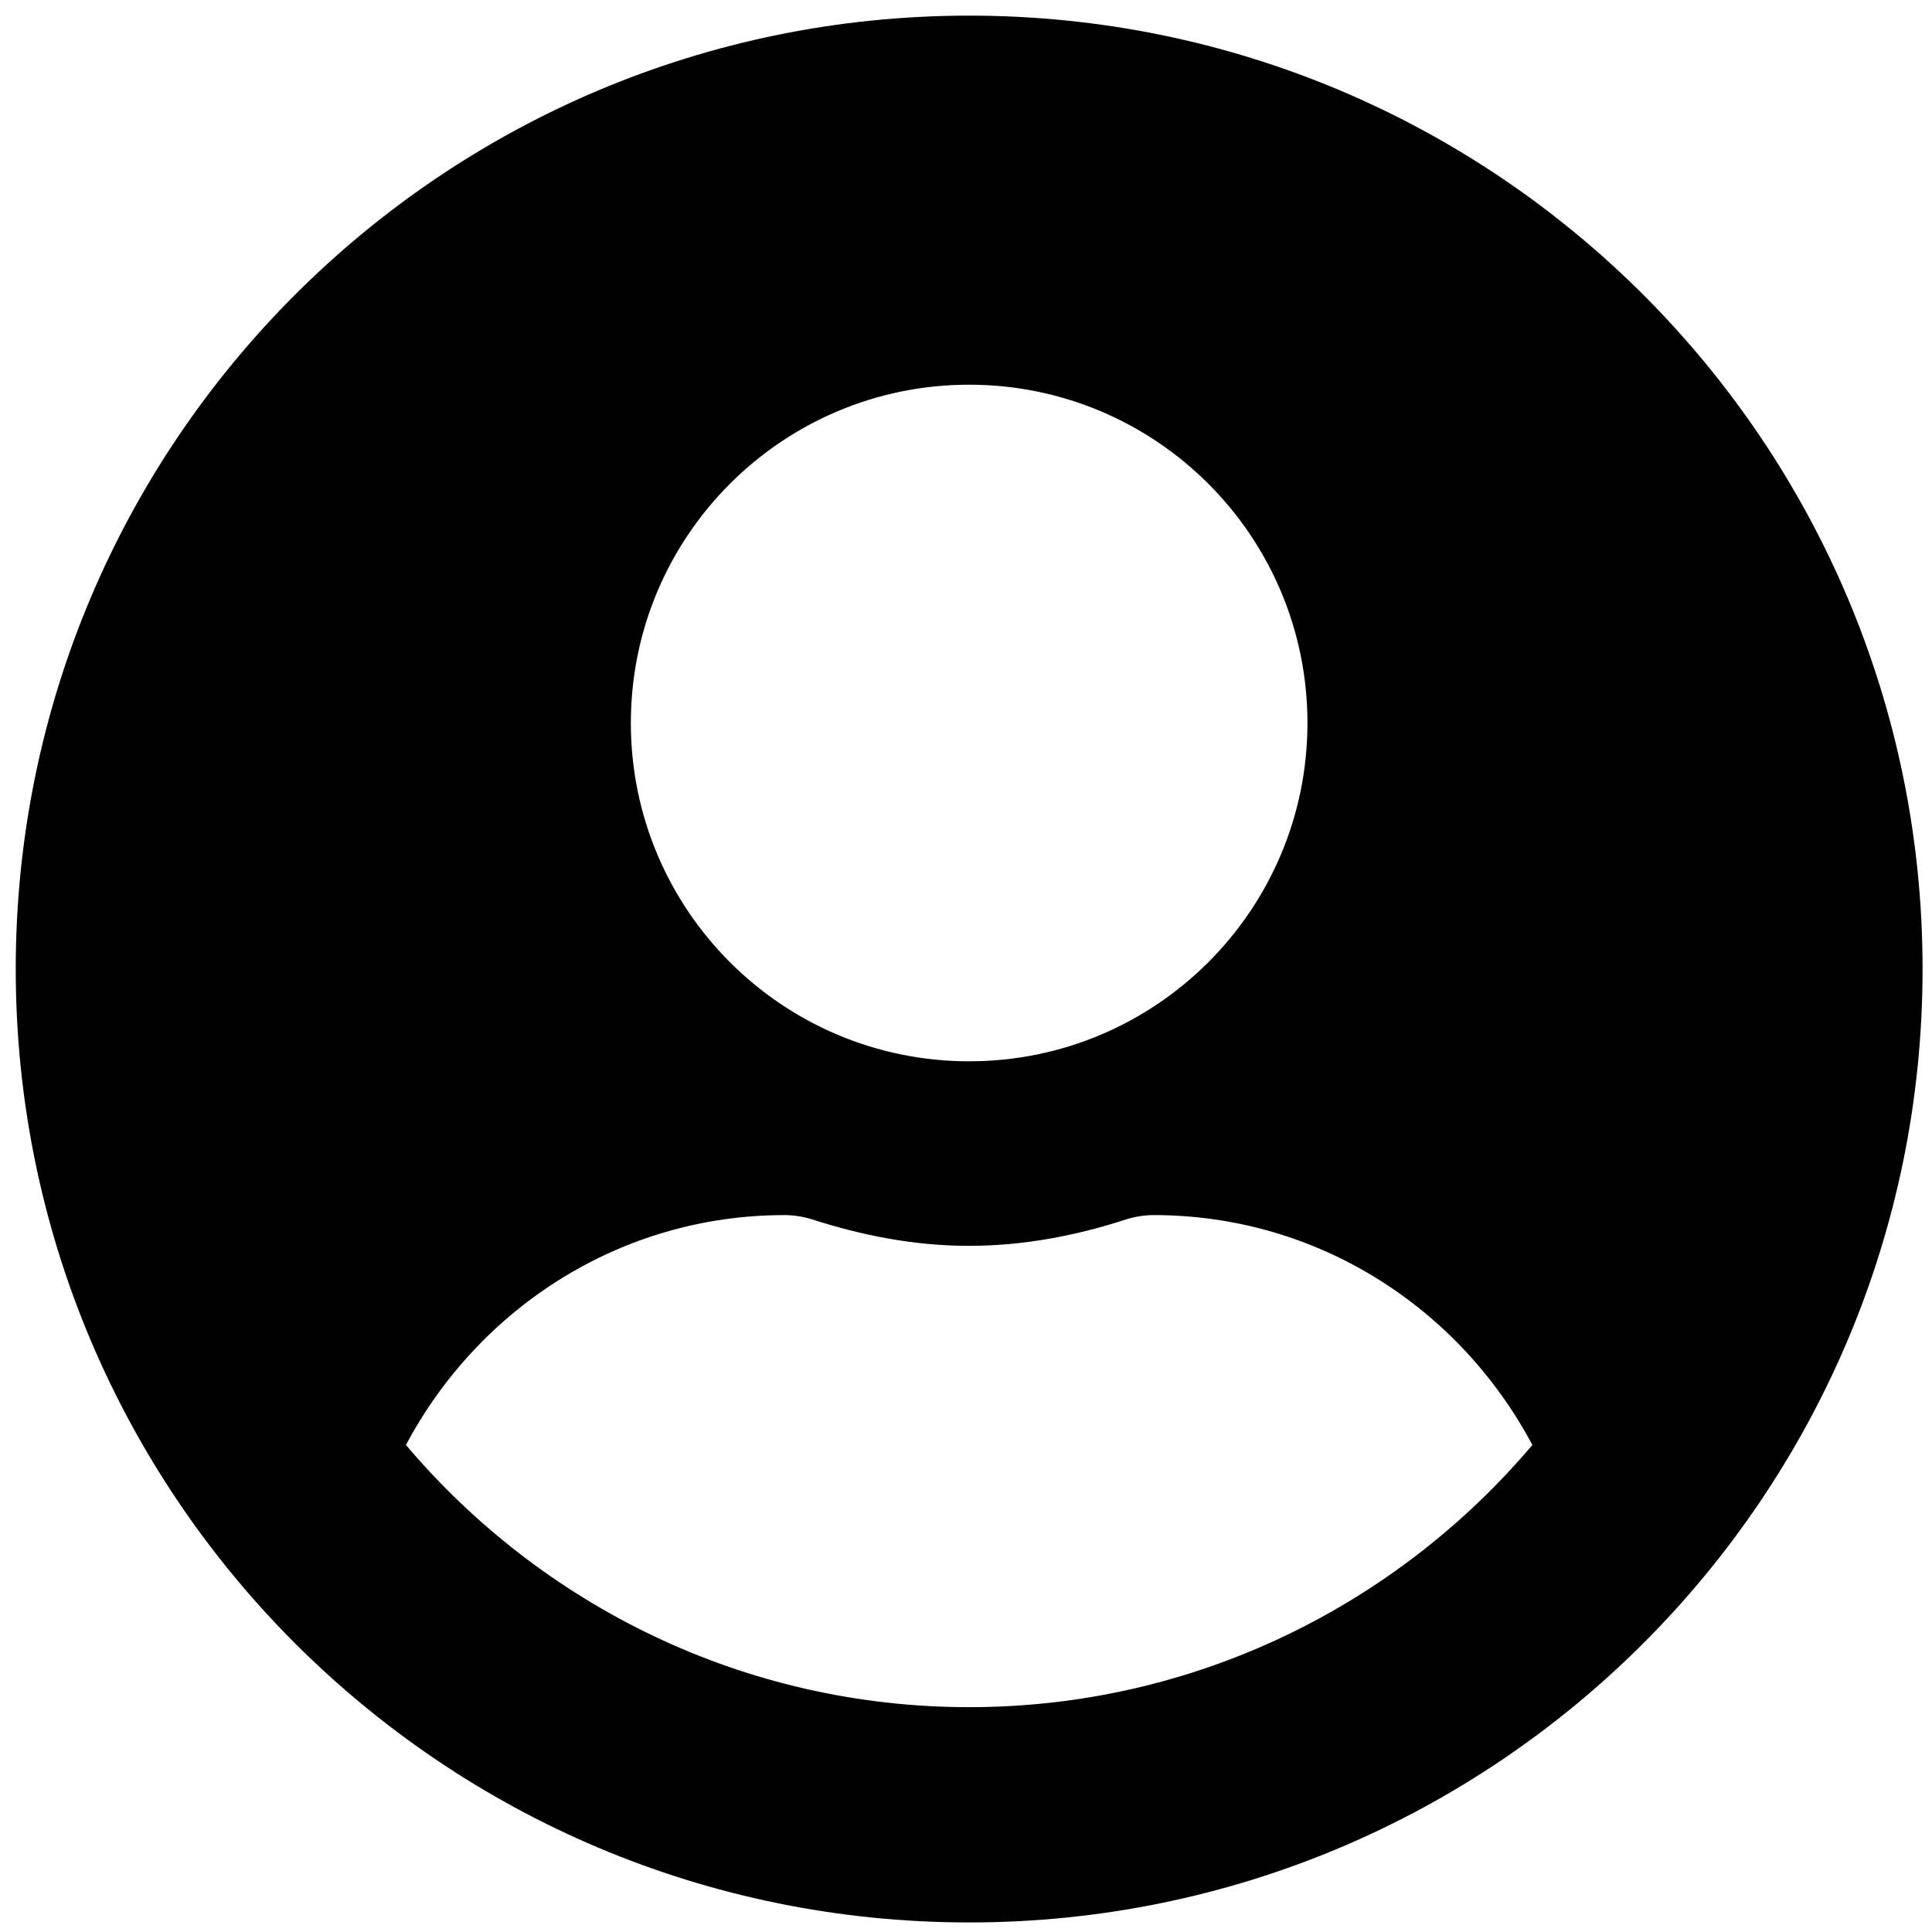 <svg width="20" height="20" viewBox="0 0 110 110" fill="none" xmlns="http://www.w3.org/2000/svg">
<path d="M55.18 0.89C25.193 0.89 0.896 25.186 0.896 55.173C0.896 85.16 25.193 109.456 55.18 109.456C85.167 109.456 109.463 85.16 109.463 55.173C109.463 25.186 85.167 0.89 55.18 0.89ZM55.18 21.903C65.817 21.903 74.441 30.527 74.441 41.164C74.441 51.802 65.817 60.426 55.18 60.426C44.542 60.426 35.918 51.802 35.918 41.164C35.918 30.527 44.542 21.903 55.18 21.903ZM55.18 97.199C42.331 97.199 30.818 91.376 23.113 82.271C27.228 74.522 35.283 69.182 44.673 69.182C45.199 69.182 45.724 69.269 46.227 69.422C49.073 70.342 52.05 70.933 55.18 70.933C58.31 70.933 61.308 70.342 64.132 69.422C64.635 69.269 65.161 69.182 65.686 69.182C75.076 69.182 83.131 74.522 87.246 82.271C79.541 91.376 68.028 97.199 55.18 97.199Z" fill="black"/>
</svg>
